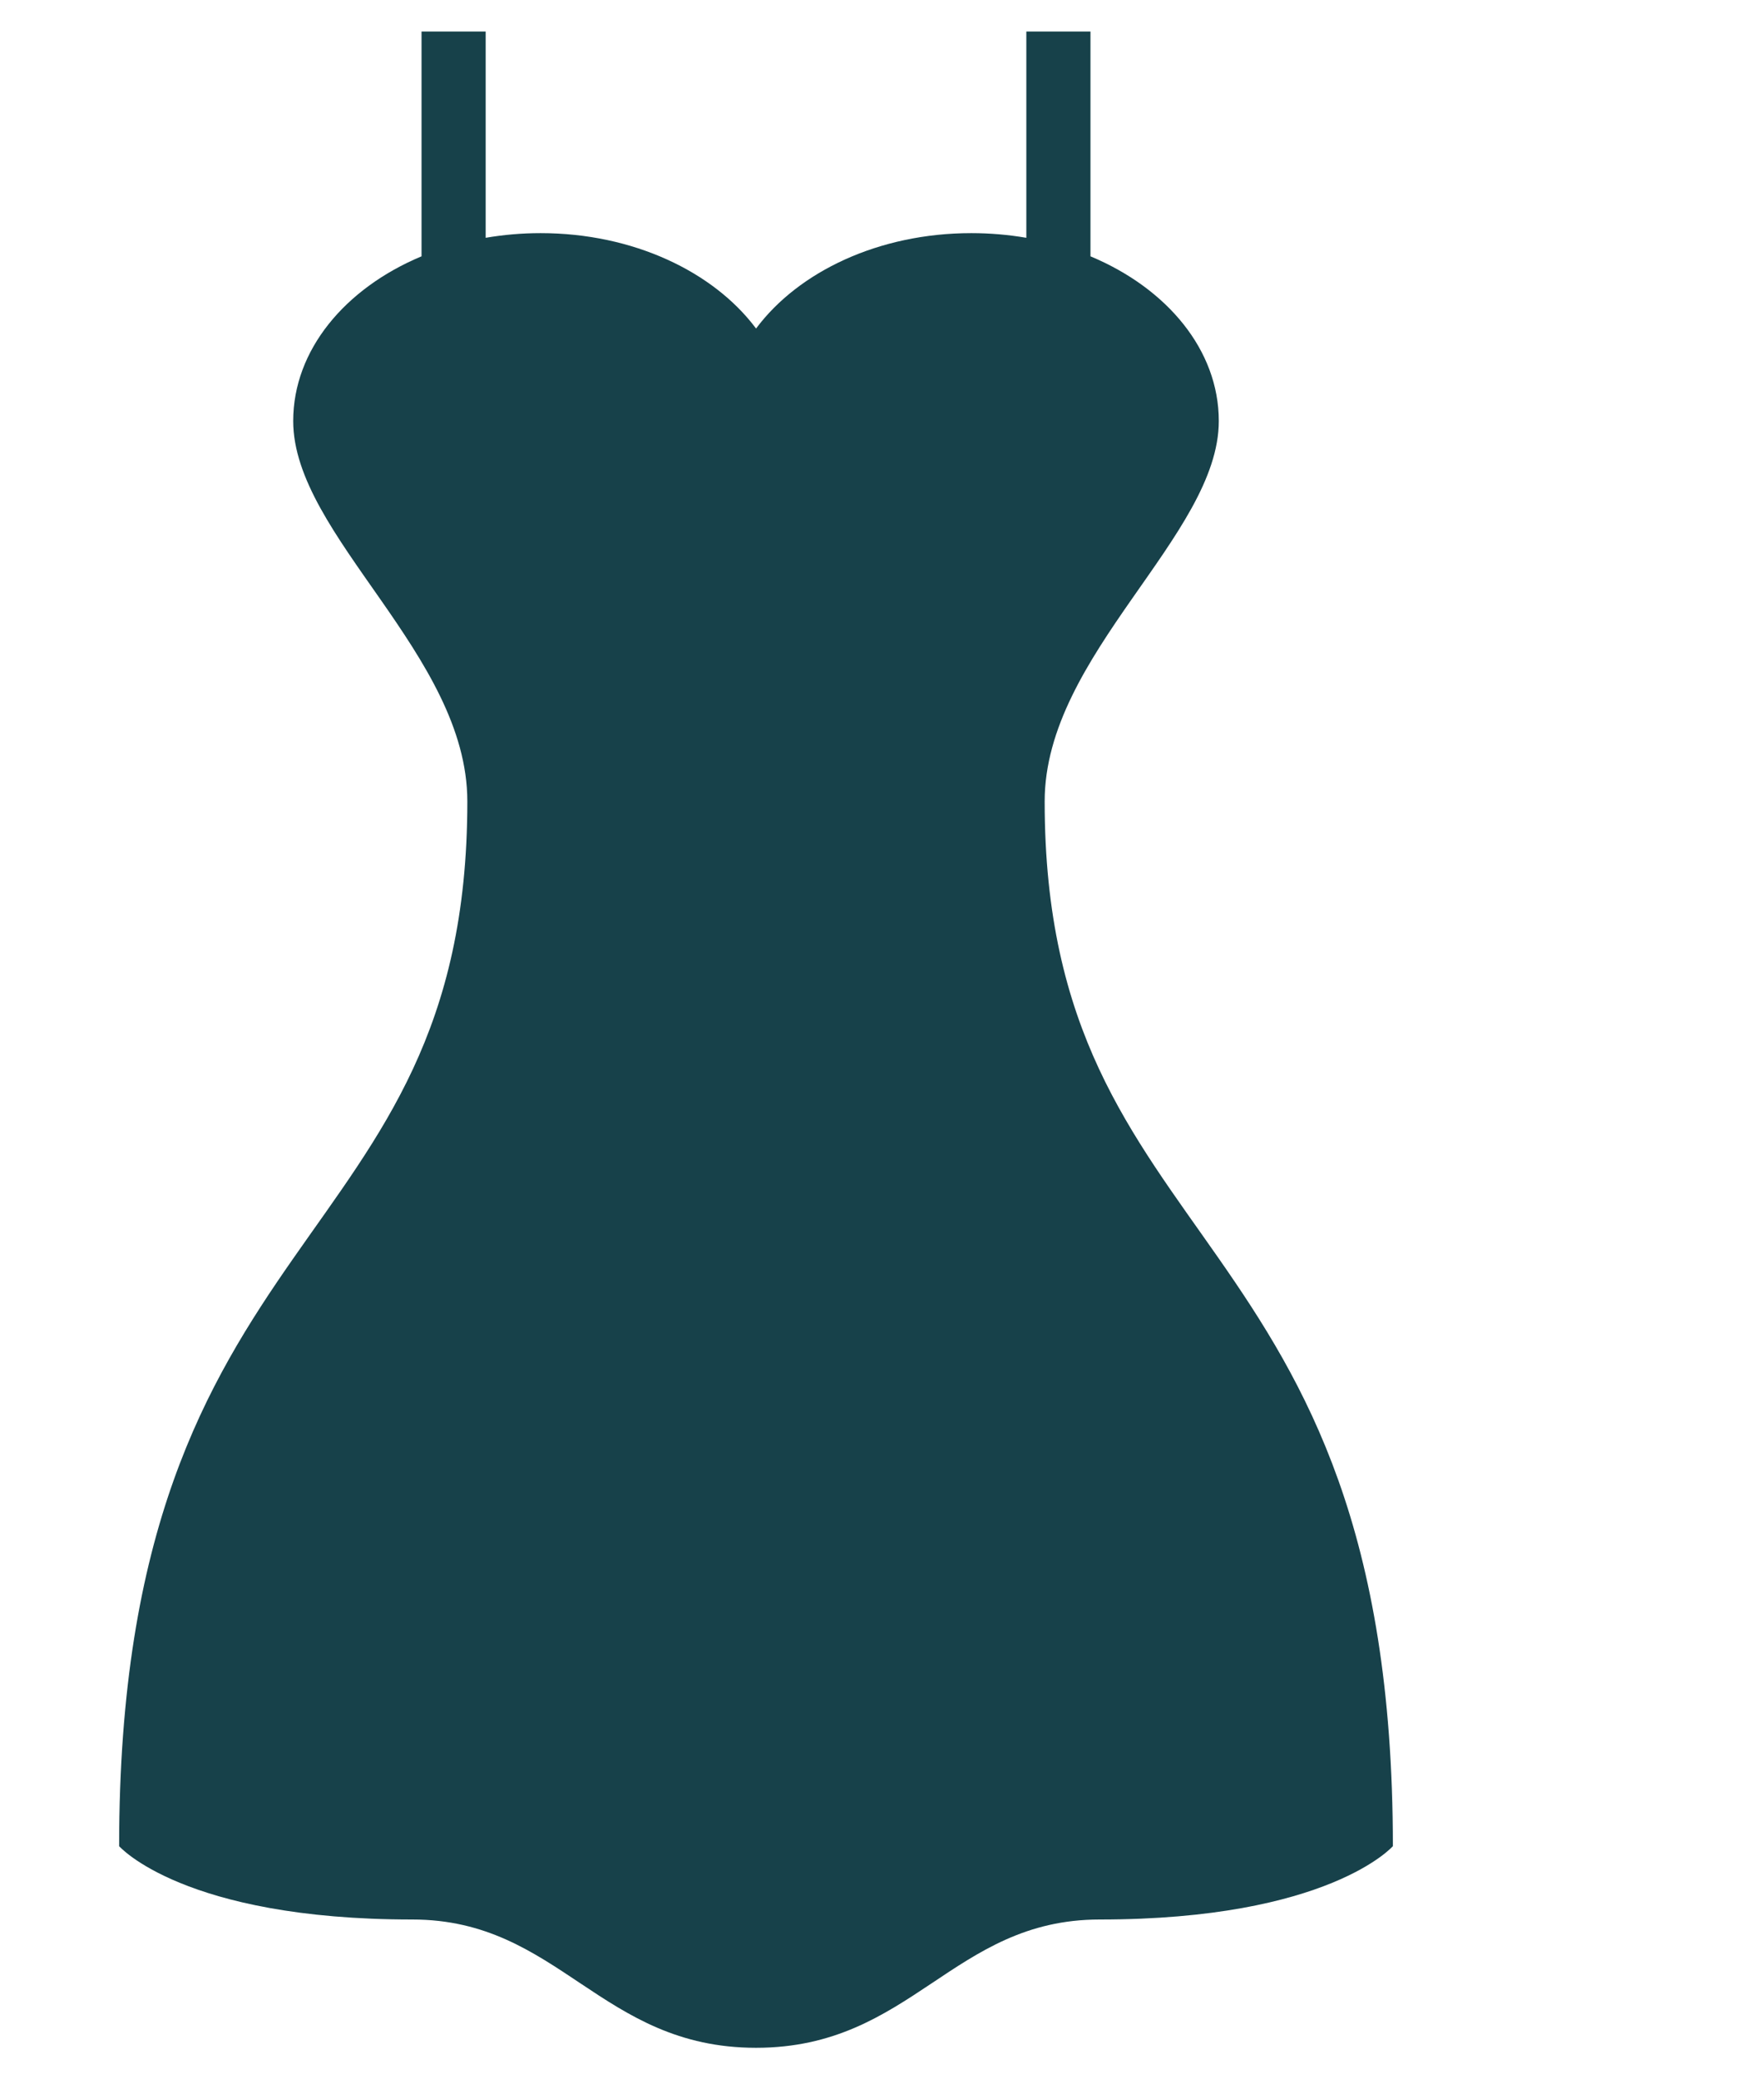<svg width="28" height="33" viewBox="0 0 28 33" fill="none" xmlns="http://www.w3.org/2000/svg">
<g clip-path="url(#clip0_117_520)">
<path d="M16.582 12.719C16.582 10.391 19.346 8.5 19.346 6.682C19.346 5.555 18.523 4.575 17.309 4.068V0.5H16.291V3.774C16.01 3.726 15.718 3.7 15.418 3.7C13.952 3.7 12.675 4.31 12.001 5.214C11.326 4.311 10.048 3.7 8.581 3.7C8.282 3.7 7.99 3.726 7.709 3.774V0.5H6.691V4.068C5.478 4.575 4.654 5.555 4.654 6.682C4.654 8.5 7.418 10.391 7.418 12.719C7.418 19.991 1.891 19.264 1.891 29.3C1.891 29.3 2.909 30.464 6.545 30.464C8.878 30.464 9.527 32.5 12.001 32.5C14.473 32.5 15.122 30.464 17.455 30.464C21.091 30.464 22.109 29.3 22.109 29.3C22.109 19.264 16.582 19.991 16.582 12.719Z" fill="#17414A"/>
</g>
<defs>
<clipPath id="clip0_117_520">
<rect width="32" height="32" fill="white" transform="translate(-4 0.5)"/>
</clipPath>
</defs>
</svg>
